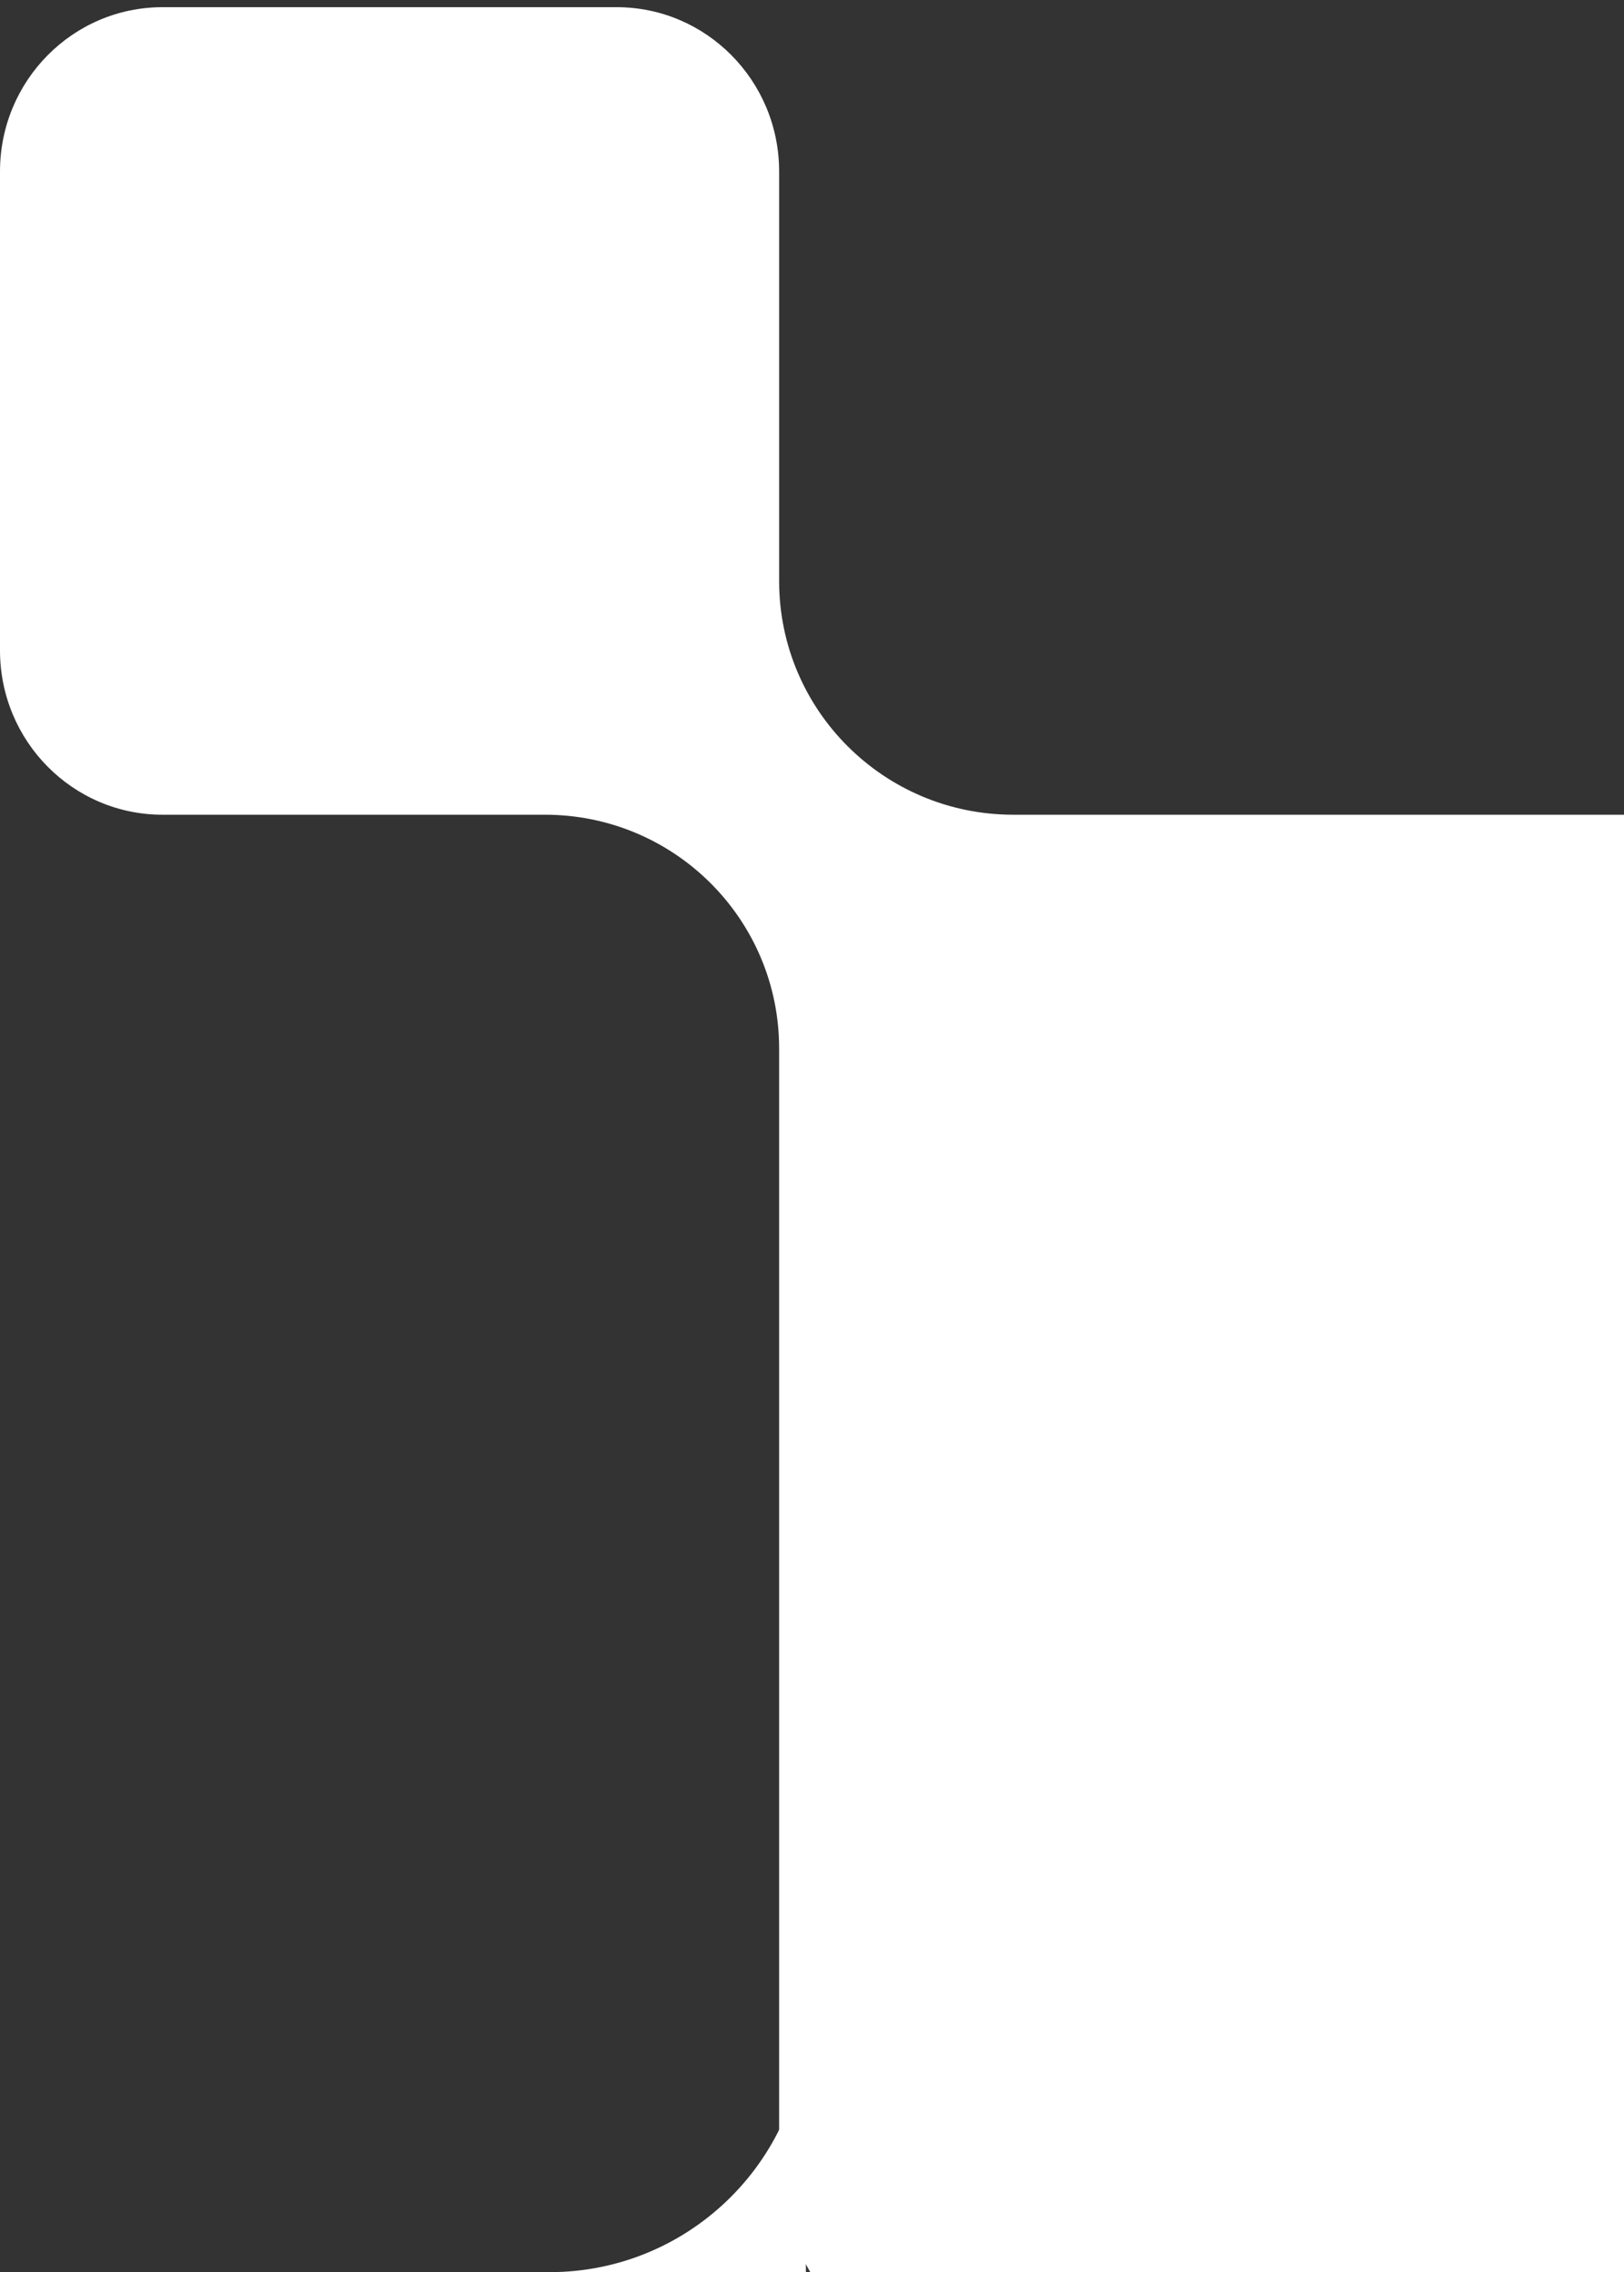 <svg width="133" height="186" viewBox="0 0 133 186" fill="none" xmlns="http://www.w3.org/2000/svg">
<rect x="0" y="0" width="133" height="186" fill="#333333" stroke="none"/>
<path d="M63.808 85.827L63.808 176.455C63.808 187.027 72.389 195.588 82.985 195.588L173.823 195.588C184.419 195.588 193 187.027 193 176.455L193 85.827C193 75.255 184.419 66.694 173.823 66.694L82.985 66.694C72.389 66.694 63.808 58.133 63.808 47.561L63.808 14.036C63.808 6.609 57.849 0.588 50.498 0.588L13.31 0.588C5.959 0.588 -7.17998e-08 6.609 -1.60369e-07 14.036L-6.27937e-07 53.246C-7.16506e-07 60.673 5.959 66.694 13.31 66.694L44.631 66.694C55.227 66.694 63.808 75.255 63.808 85.827Z" fill="white"/>
<path d="M66 165C66 176.598 56.598 186 45 186L66 186L66 165Z" fill="white"/>
</svg>
